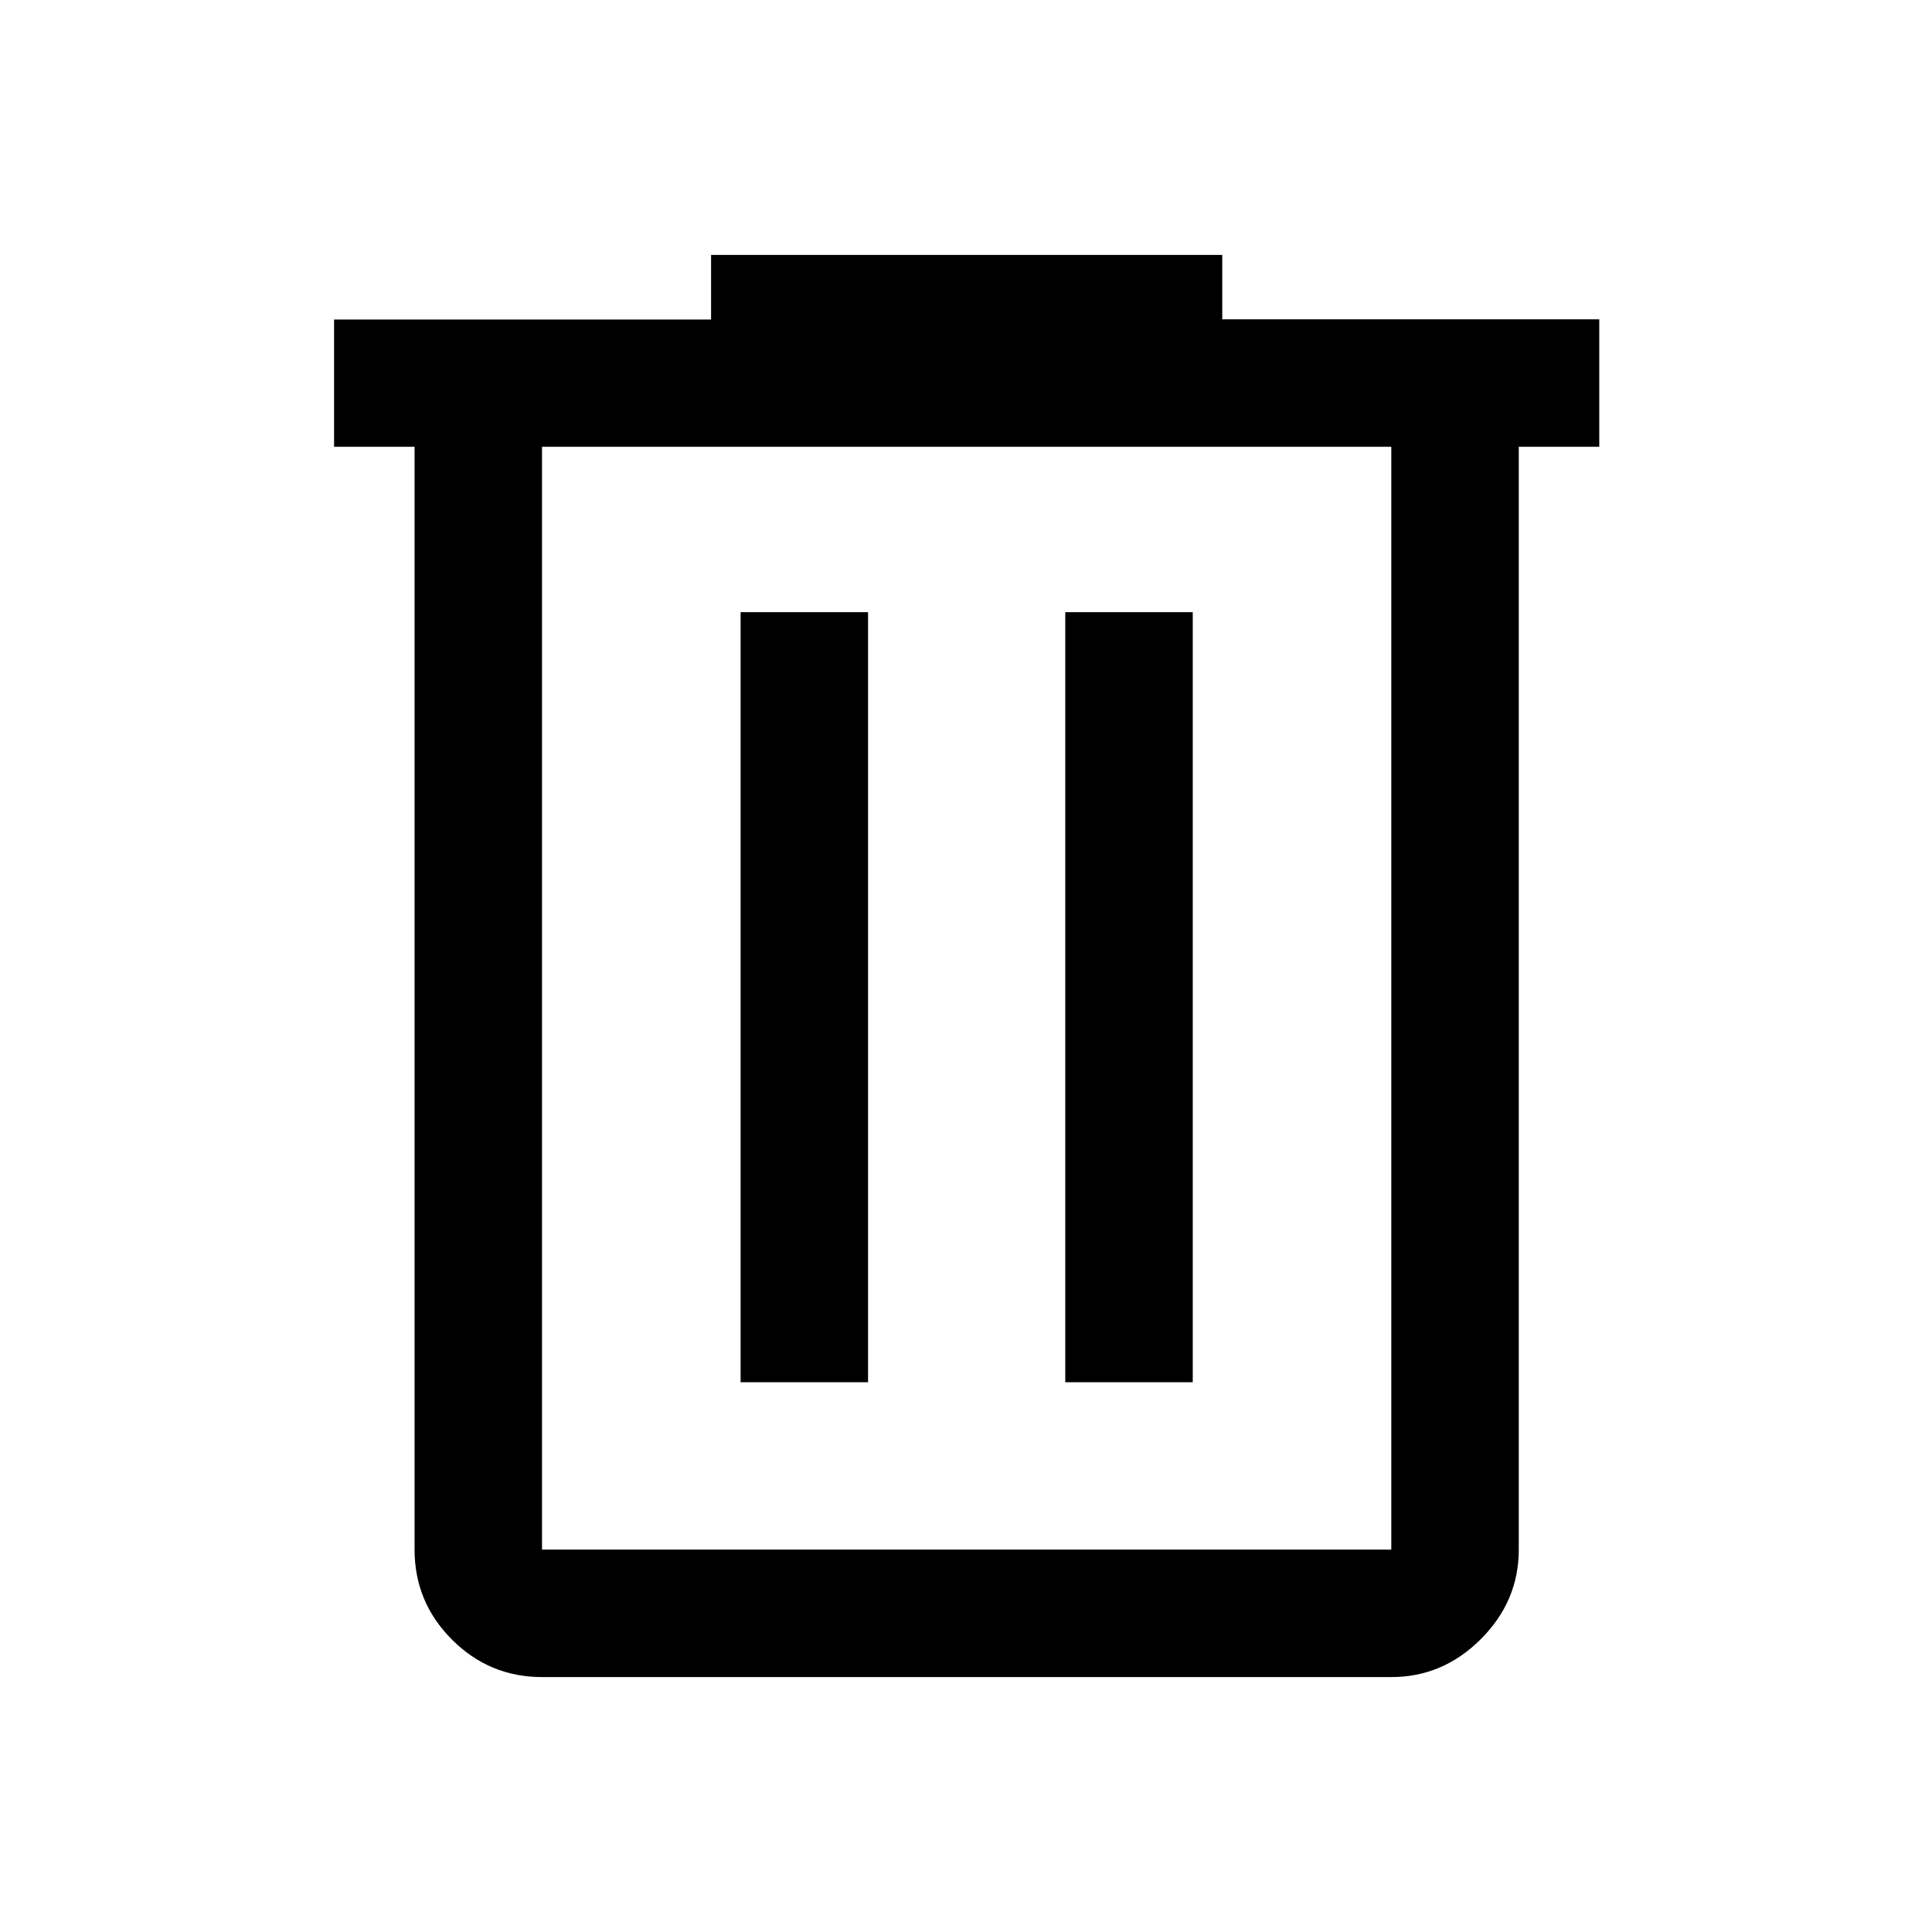 <svg xmlns="http://www.w3.org/2000/svg" height="40" viewBox="0 -960 960 960" width="40"><path d="M269.33-126.67q-26.12 0-44.73-18.6Q206-163.87 206-190v-548h-40v-63.22h187.33v-32.11h254v32h187.34V-738h-40v548q0 25.63-18.86 44.48-18.85 18.85-44.48 18.85h-422Zm422-611.33h-422v548h422v-548ZM368-273.17h63.33v-382.66H368v382.66Zm161.33 0h63.34v-382.66h-63.34v382.66ZM269.33-738v548-548Z"/></svg>